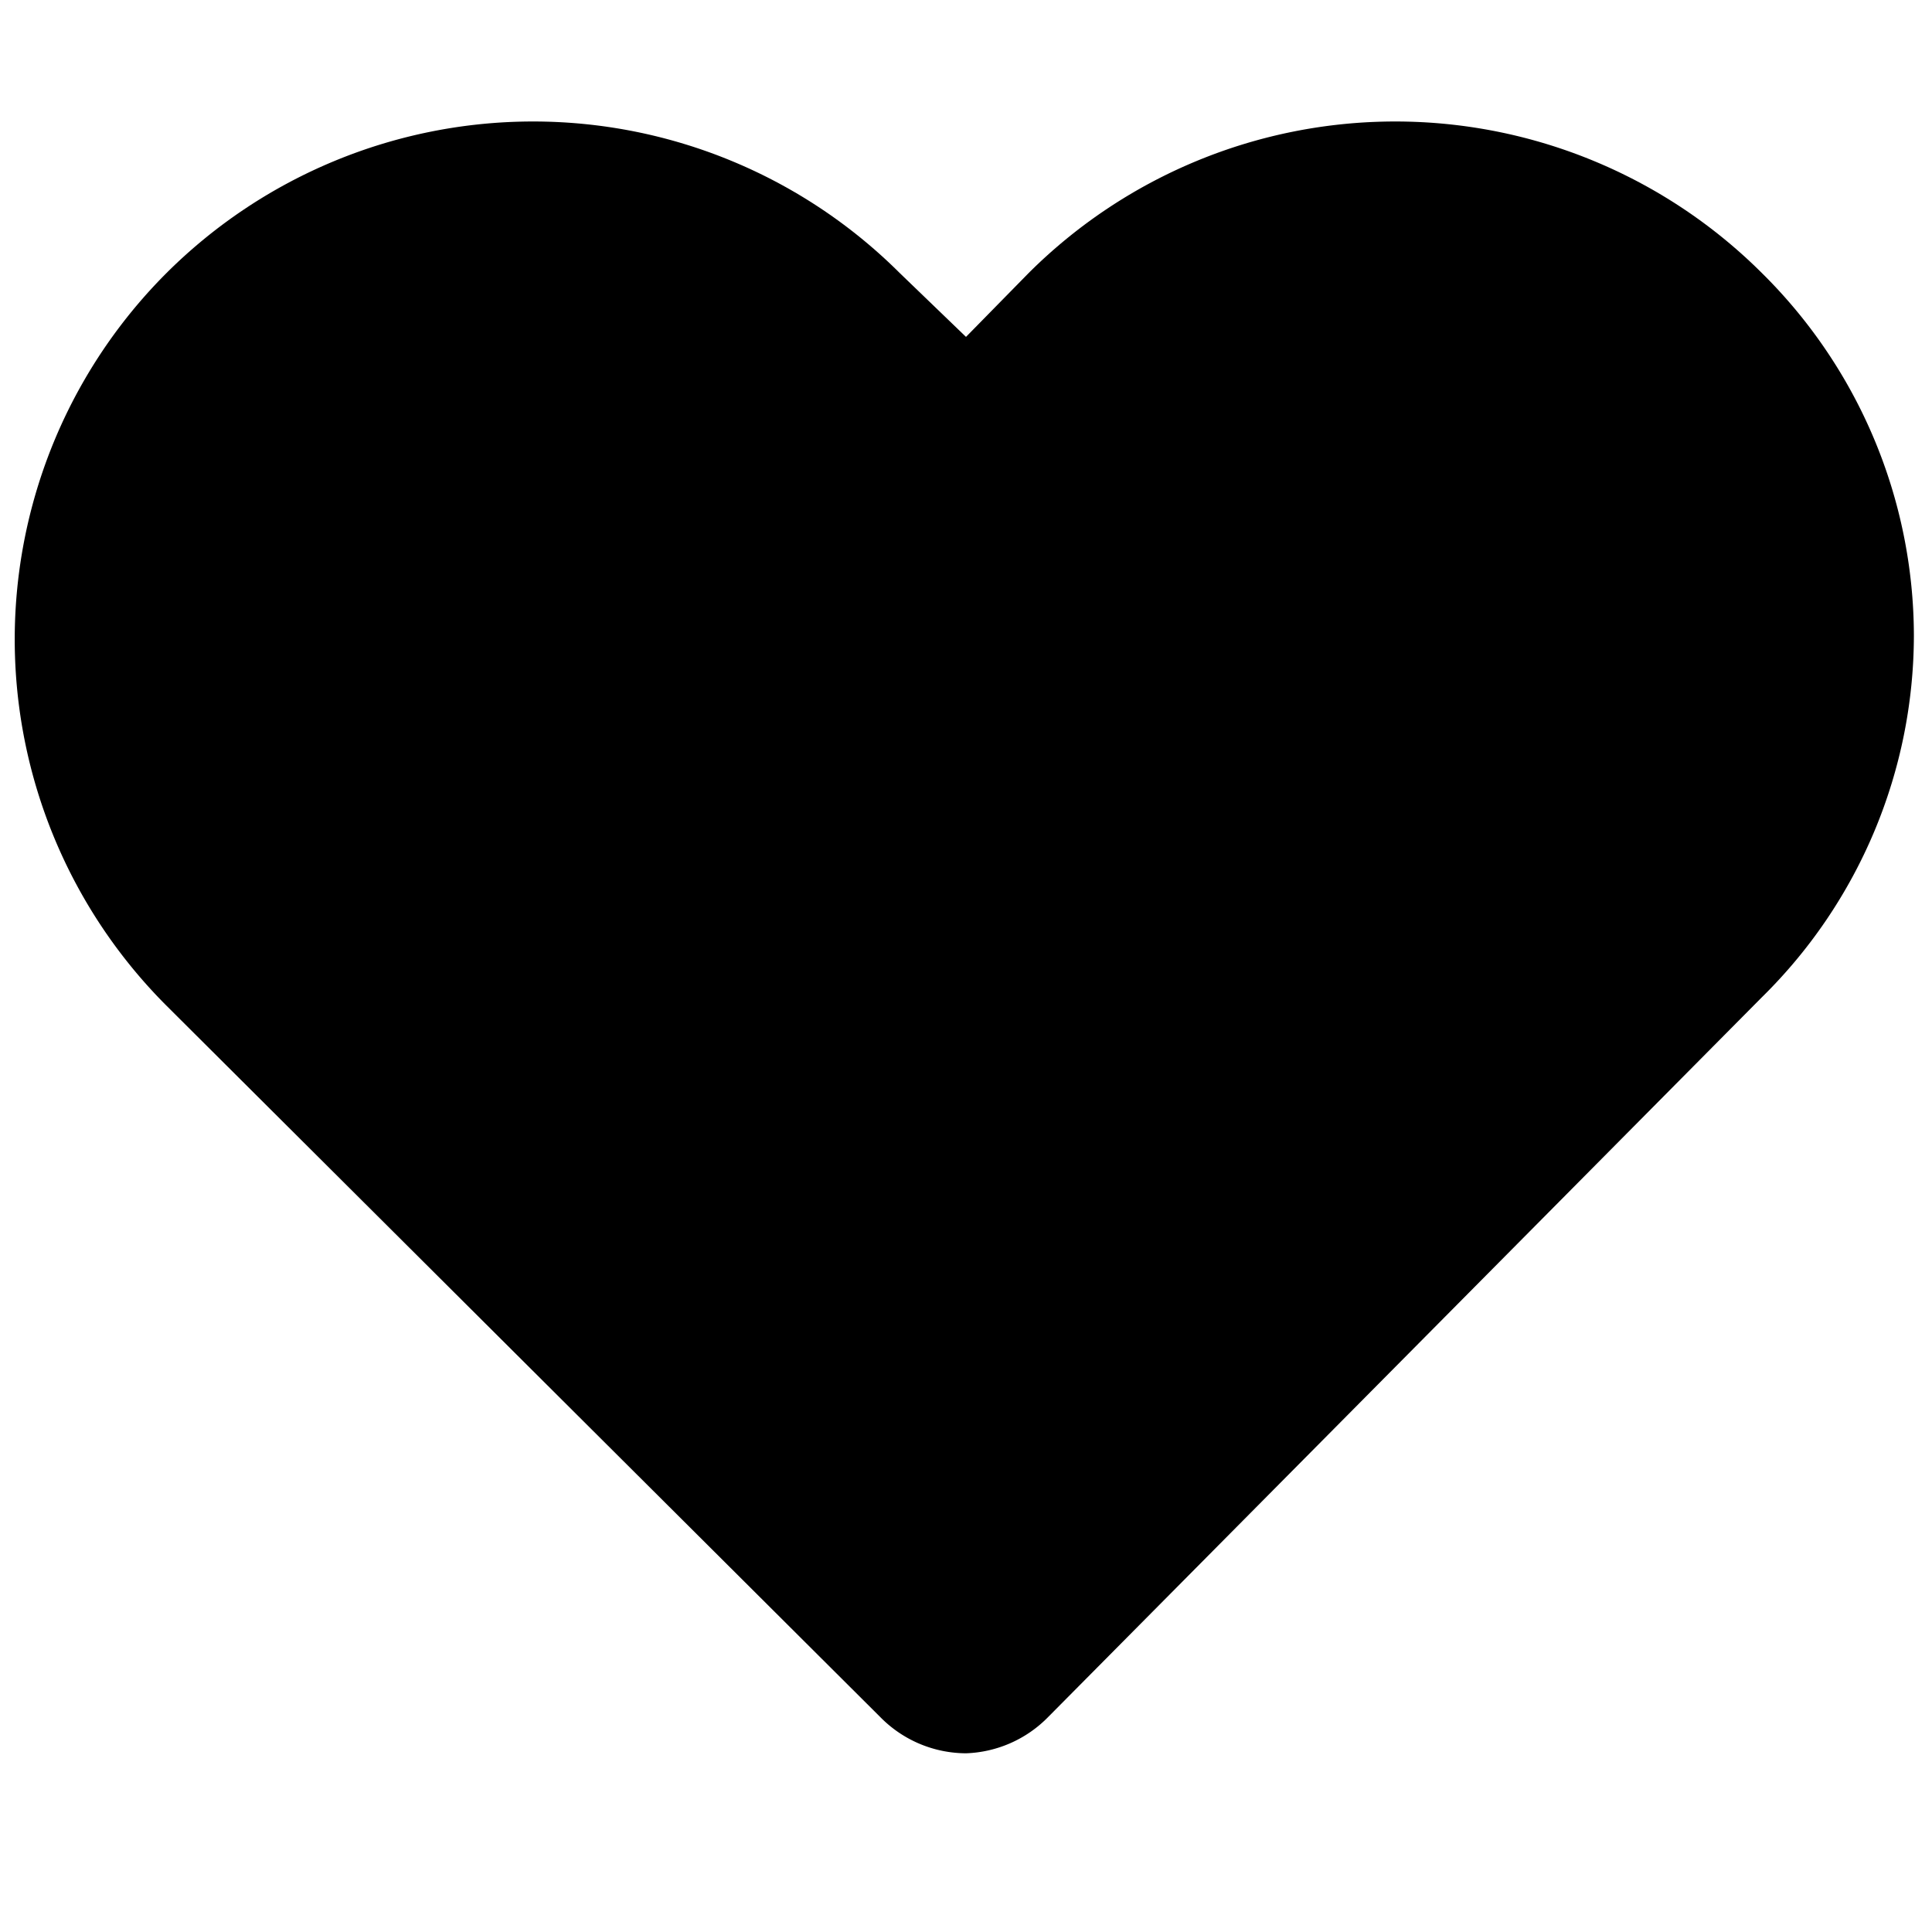 <svg xmlns="http://www.w3.org/2000/svg" width="16" height="16" viewBox="0 0 16 16">
  <path fill="currentColor" d="M8,14.52a1,1,0,0,1-.71-.3L1.38,8.33a4.29,4.29,0,0,1,0-6.07,4.3,4.3,0,0,1,6.07,0L8,2.79l.52-.53a4.3,4.3,0,0,1,6.07,0h0a4.23,4.23,0,0,1,1.26,3,4.21,4.21,0,0,1-1.26,3L8.68,14.22A1,1,0,0,1,8,14.52Z"/>
</svg>
